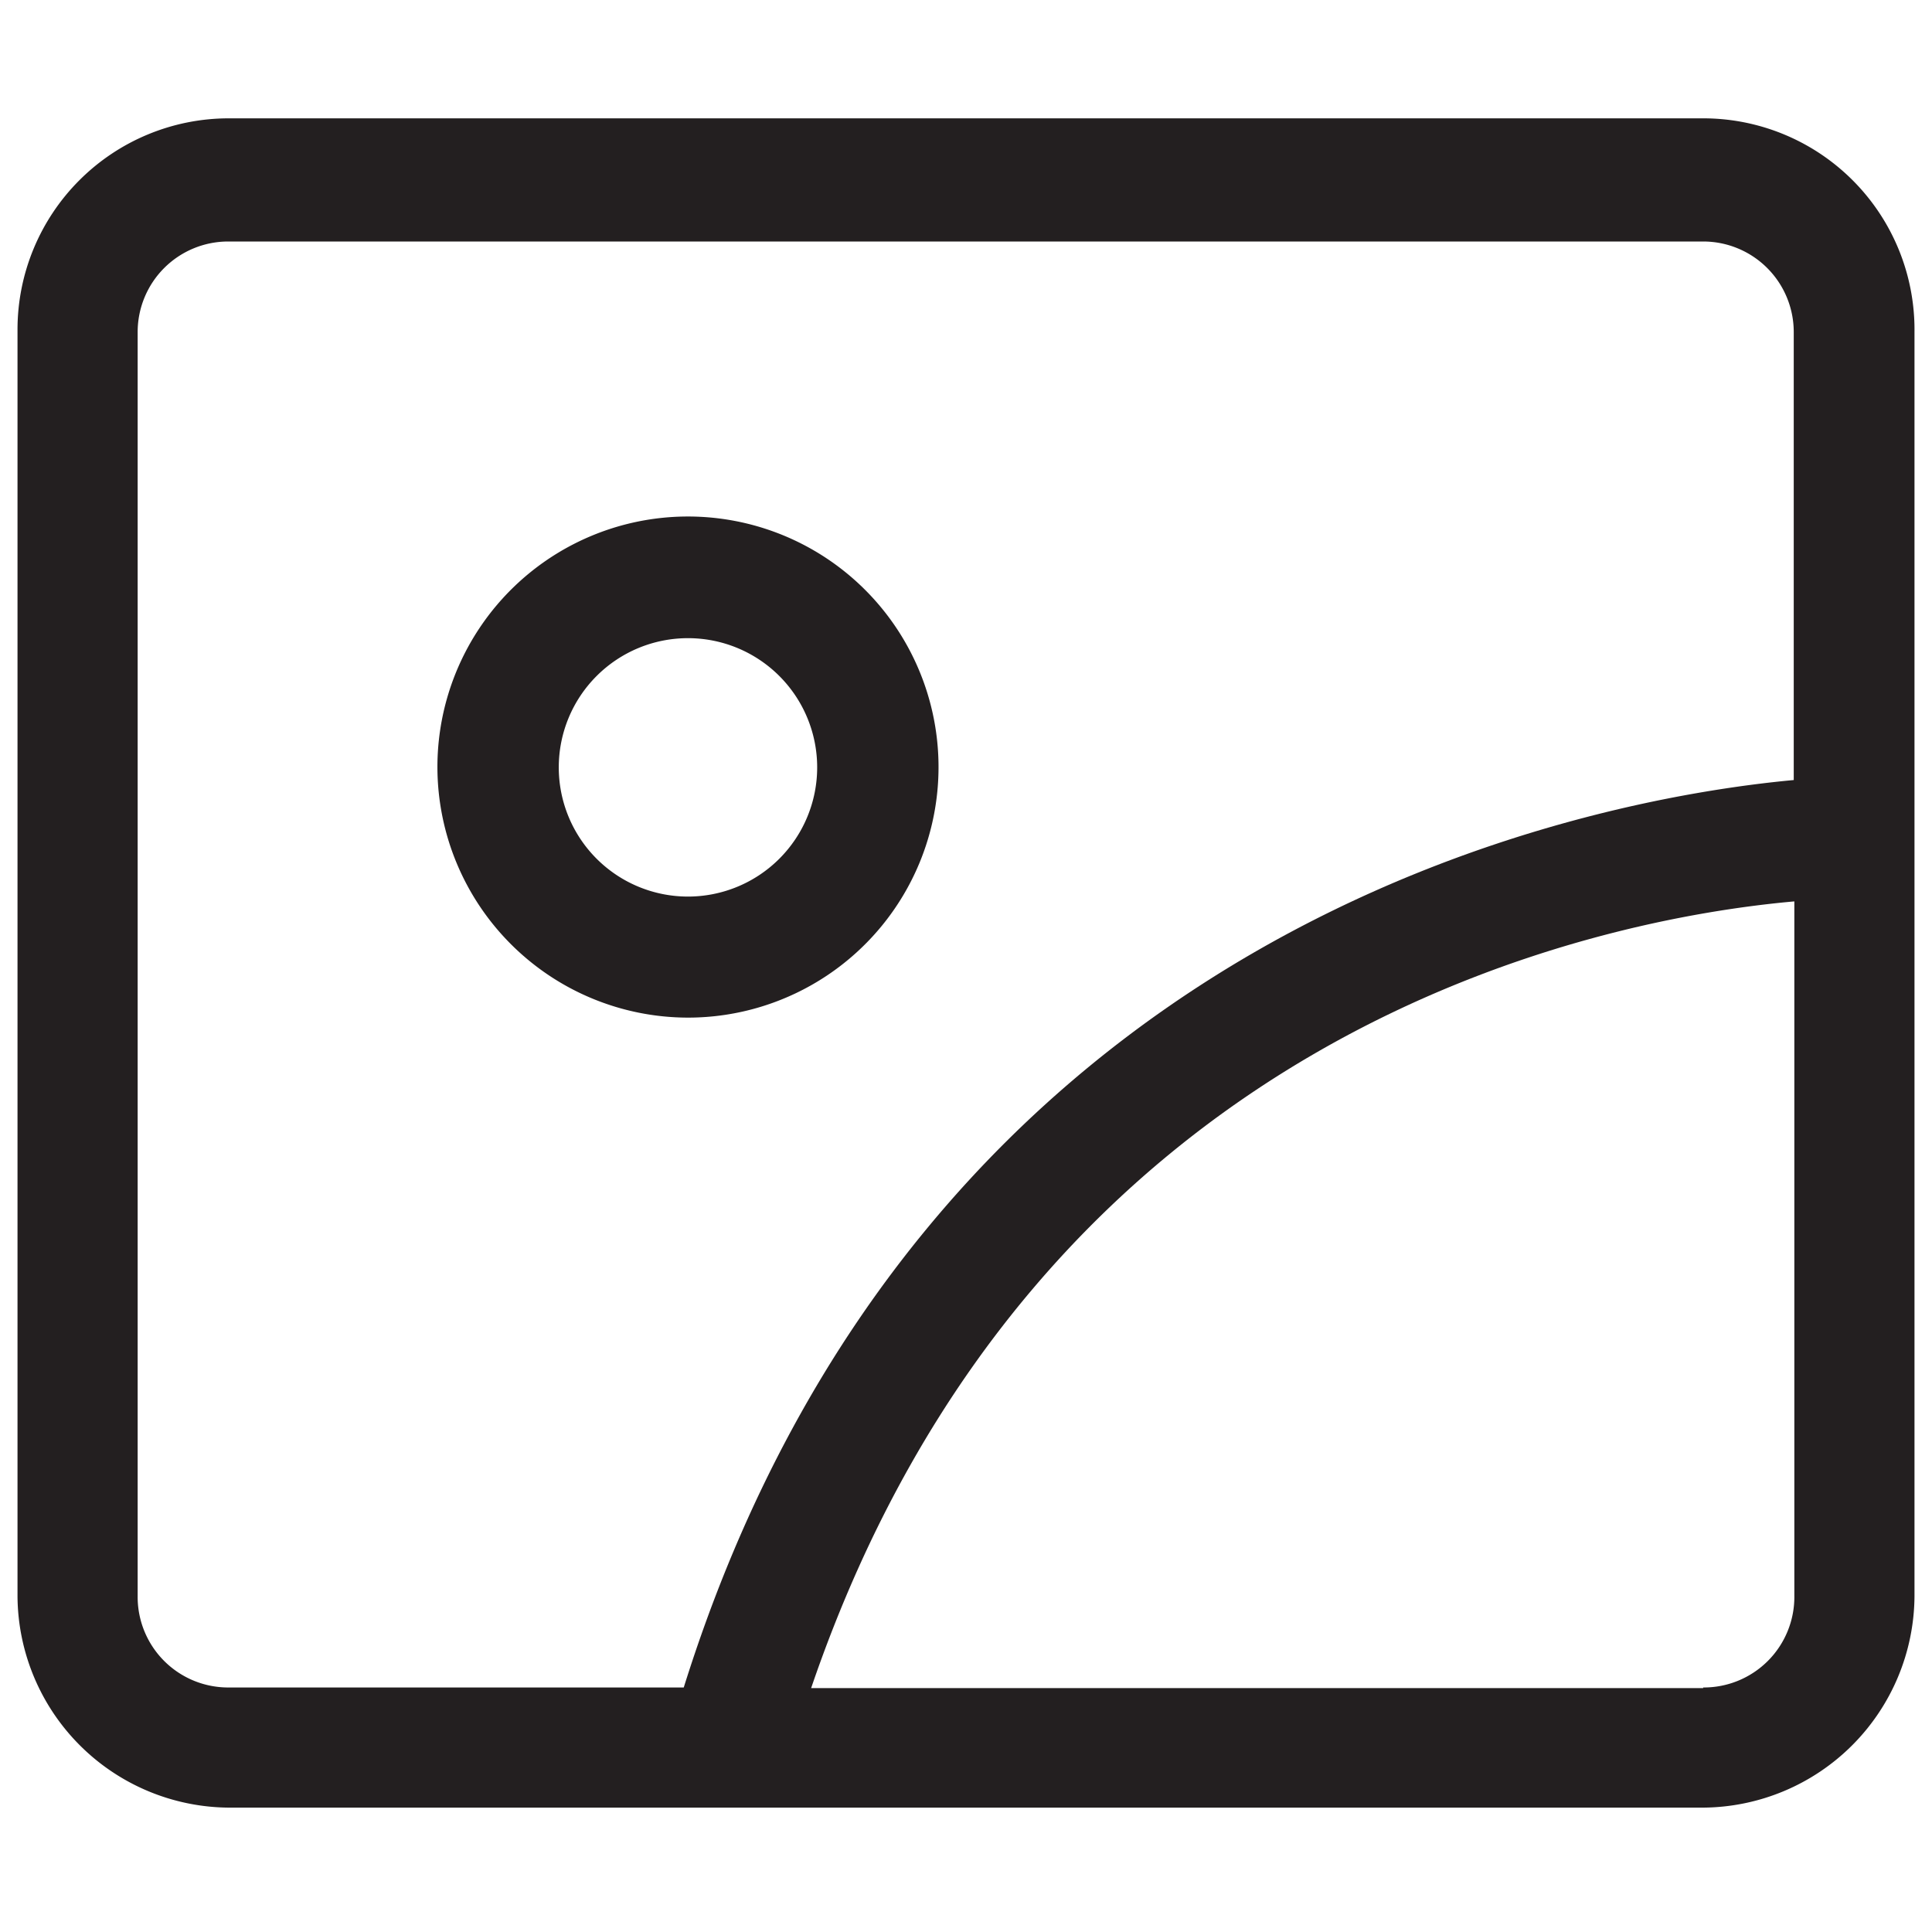 <svg id="Layer_1" data-name="Layer 1" xmlns="http://www.w3.org/2000/svg" viewBox="0 0 64 64"><defs><style>.cls-1{fill:#231f20;}</style></defs><path class="cls-1" d="M56.42,3.92H7.58a7,7,0,0,0-7,7V52.88a7.05,7.05,0,0,0,7,7H56.42a7.05,7.05,0,0,0,7-7V11A7,7,0,0,0,56.42,3.92Zm-51.86,49V11a3,3,0,0,1,3-3H56.42a3,3,0,0,1,3,3V25.84c-6.79.63-28.82,4.69-36.77,30.06H7.58A3,3,0,0,1,4.56,52.88Zm51.86,3H26.87c7.51-22,26.36-25.51,32.57-26.06v23A3,3,0,0,1,56.42,55.9Z"/><path class="cls-1" d="M22.79,33.71a8.3,8.3,0,1,0-8.3-8.29A8.31,8.31,0,0,0,22.79,33.71Zm0-12.57a4.28,4.28,0,1,1-4.28,4.28A4.28,4.28,0,0,1,22.79,21.14Z"/></svg>